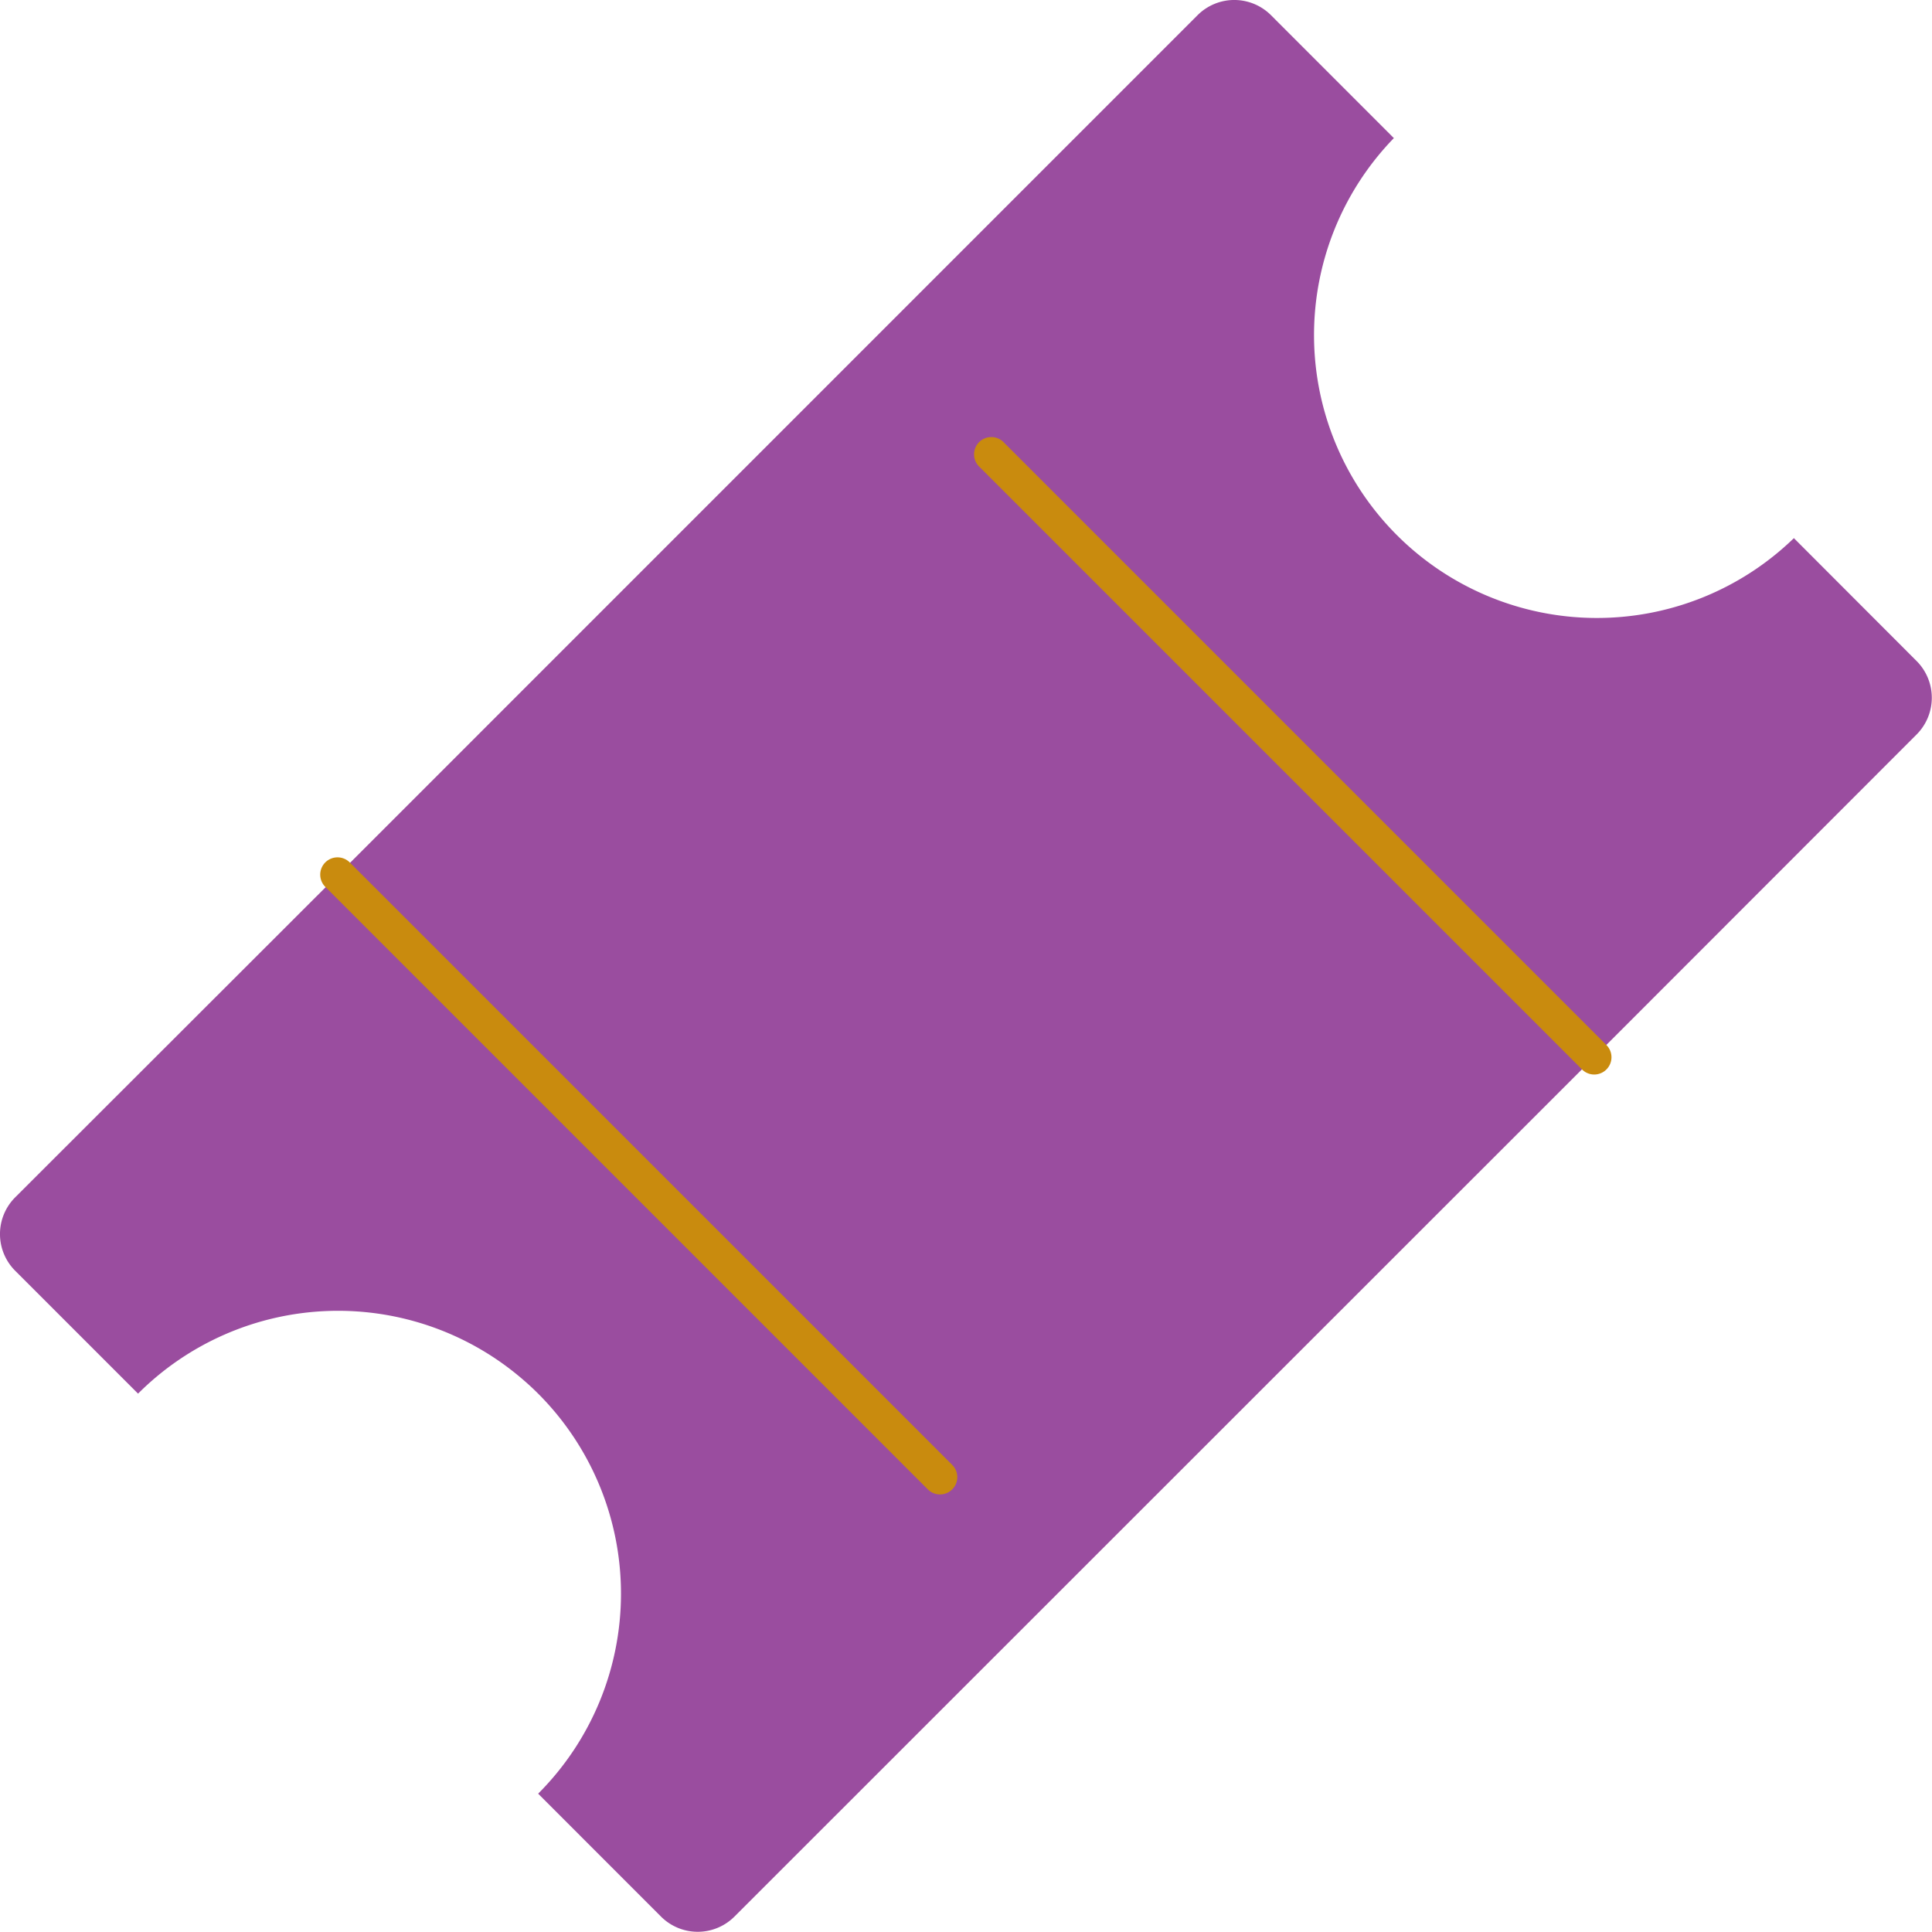 <svg id="XMLID_1_" xmlns="http://www.w3.org/2000/svg" width="35" height="35" viewBox="0 0 35 35">
  <path id="Path_2650" data-name="Path 2650" d="M66.9,45.485,61.06,51.329,45.484,66.9a.941.941,0,0,1-1.33,0l-2.226-2.227a5.125,5.125,0,0,0,0-7.247q-.134-.134-.278-.257a5.125,5.125,0,0,0-6.97.257L32.454,55.2a.941.941,0,0,1,0-1.33L38.3,48.03,53.874,32.454a.941.941,0,0,1,1.33,0l2.226,2.227a5.125,5.125,0,0,0,7.247,7.247L66.9,44.154A.942.942,0,0,1,66.9,45.485Z" transform="translate(-32.179 -32.179)" fill="#9a4d9f"/>
  <path id="Path_2651" data-name="Path 2651" d="M38.3,48.03,53.874,32.454a.941.941,0,0,1,1.33,0l2.226,2.227a5.125,5.125,0,0,0,7.247,7.247L66.9,44.154a.942.942,0,0,1,0,1.331L61.06,51.329,45.484,66.9a.941.941,0,0,1-1.33,0l-2.226-2.227a5.125,5.125,0,0,0-7.247-7.247L32.454,55.2a.941.941,0,0,1,0-1.33Z" transform="translate(-32.179 -32.179)" fill="none"/>
  <path id="Path_2652" data-name="Path 2652" d="M117.669,242.437a.312.312,0,0,1-.221-.092l-10.909-10.909a.313.313,0,1,1,.442-.443l10.91,10.91a.313.313,0,0,1-.221.534Z" transform="translate(-100.64 -215.364)" fill="#c98b0e"/>
  <path id="Path_2653" data-name="Path 2653" d="M269.243,145.1a.312.312,0,0,1-.221-.092l-10.91-10.91a.313.313,0,1,1,.442-.442l10.91,10.91a.313.313,0,0,1-.221.534Z" transform="translate(-240.362 -125.634)" fill="#c98b0e"/>
</svg>
